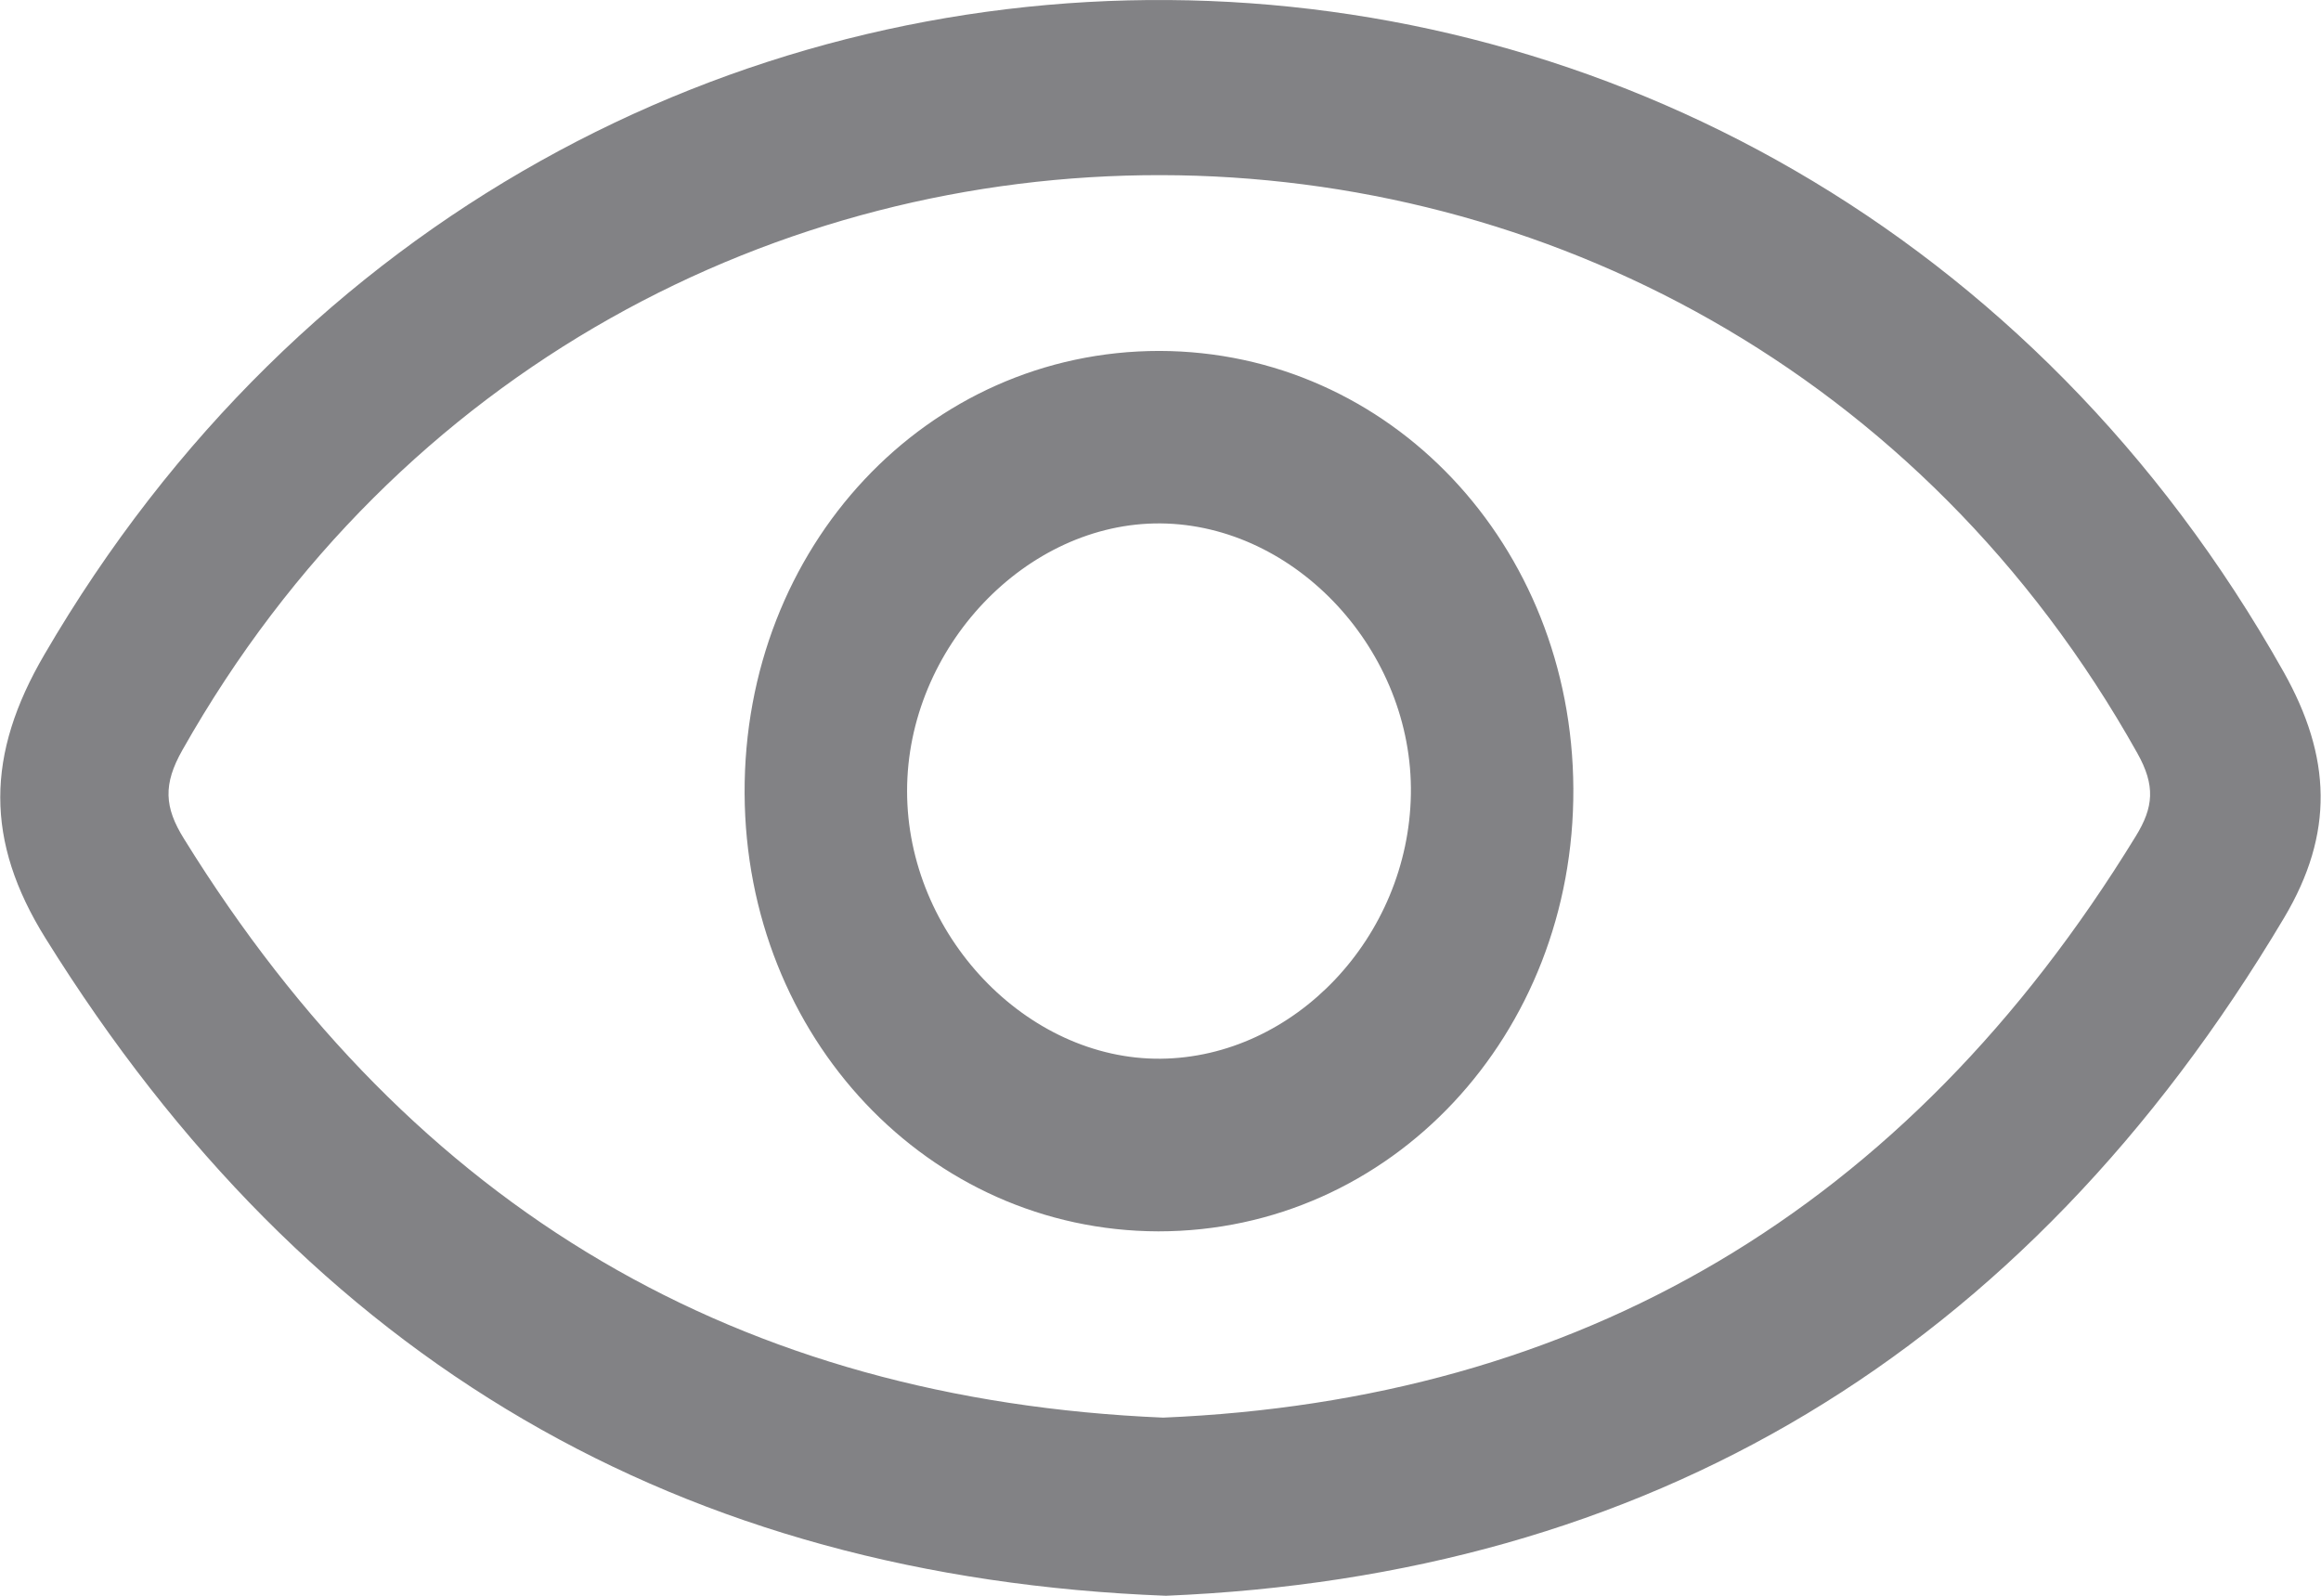 <svg width="16" height="11" viewBox="0 0 16 11" fill="none" xmlns="http://www.w3.org/2000/svg">
<g clip-path="url(#clip0)">
<path d="M8.038 11C4.702 10.872 2.135 9.395 0.314 6.468C-0.105 5.796 -0.097 5.201 0.306 4.512C3.839 -1.553 12.297 -1.494 15.742 4.631C16.072 5.218 16.092 5.744 15.746 6.326C13.945 9.352 11.338 10.863 8.038 11ZM8.018 9.772C10.874 9.652 13.135 8.355 14.722 5.766C14.847 5.564 14.859 5.415 14.734 5.192C11.765 -0.111 4.246 -0.124 1.257 5.171C1.124 5.406 1.132 5.564 1.269 5.783C2.856 8.347 5.104 9.648 8.018 9.772ZM10.846 5.436C10.854 7.135 9.589 8.488 7.985 8.488C6.402 8.484 5.141 7.152 5.133 5.47C5.125 3.767 6.39 2.419 7.993 2.419C9.581 2.423 10.838 3.754 10.846 5.436ZM6.253 5.453C6.253 6.442 7.075 7.306 8.001 7.298C8.924 7.289 9.71 6.459 9.726 5.475C9.742 4.49 8.936 3.617 8.001 3.608C7.075 3.6 6.253 4.464 6.253 5.453Z" fill="#828285"/>
</g>
<defs>
<clipPath id="clip0">
<rect width="16" height="11" fill="white"/>
</clipPath>
</defs>
</svg>

